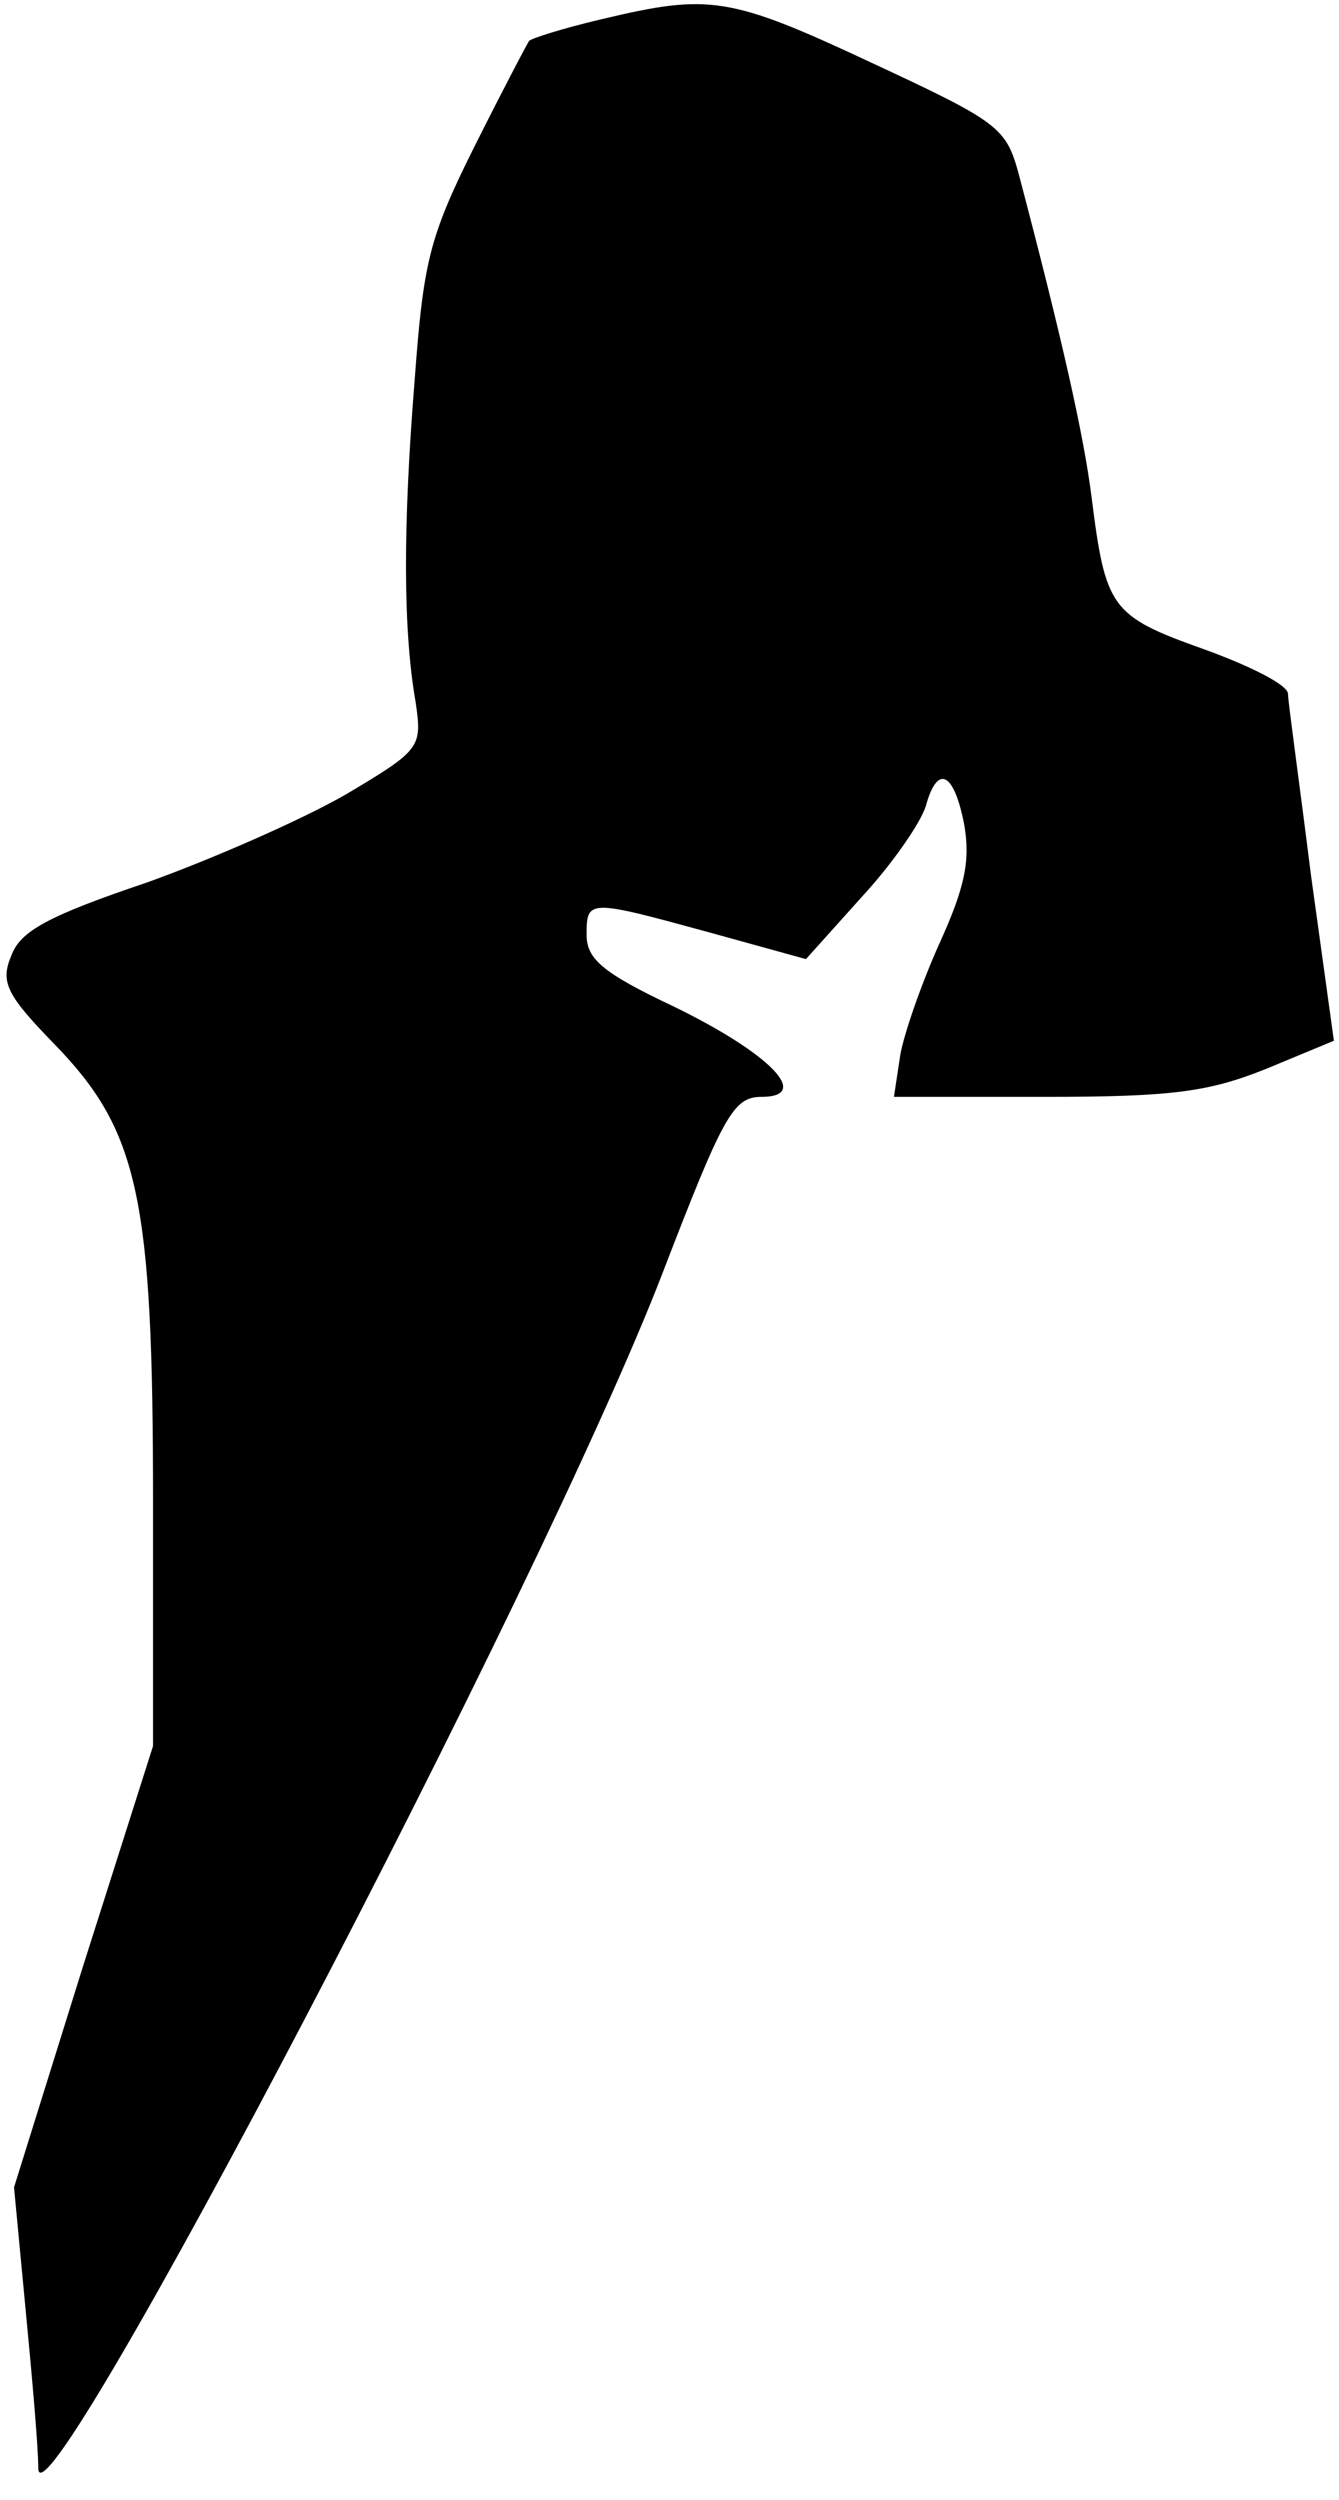 <?xml version="1.0" standalone="no"?>
<!DOCTYPE svg PUBLIC "-//W3C//DTD SVG 20010904//EN"
 "http://www.w3.org/TR/2001/REC-SVG-20010904/DTD/svg10.dtd">
<svg version="1.0" xmlns="http://www.w3.org/2000/svg"
 width="105pt" height="196pt" viewBox="0 0 105 196"
 preserveAspectRatio="xMidYMid meet">
<g transform="translate(0,196) scale(0.1,-0.1)"
fill="#000000" stroke="none">
<path fill="#000000" stroke="none" d="M472 1945 c-30 -7 -55 -15 -57 -17 -1
-1 -21 -39 -43 -83 -36 -72 -40 -91 -47 -185 -9 -113 -9 -194 1 -251 5 -35 4
-37 -55 -72 -33 -19 -103 -50 -156 -69 -77 -26 -99 -38 -106 -57 -9 -21 -4
-31 34 -70 66 -68 77 -121 77 -358 l0 -192 -55 -173 -54 -173 9 -95 c5 -52 10
-108 10 -125 0 -63 396 693 490 938 47 122 55 137 77 137 40 0 7 34 -69 71
-55 26 -68 37 -68 56 0 28 1 28 96 2 l76 -21 44 49 c24 26 46 58 50 71 9 33
22 27 30 -14 5 -28 1 -49 -19 -93 -14 -31 -28 -71 -31 -88 l-5 -33 119 0 c100
0 128 4 173 22 l53 22 -18 130 c-9 72 -18 136 -18 142 0 7 -30 22 -66 35 -73
26 -77 32 -88 119 -6 48 -23 124 -57 253 -10 37 -15 41 -116 88 -111 52 -127
54 -211 34z"/>
</g>
</svg>
